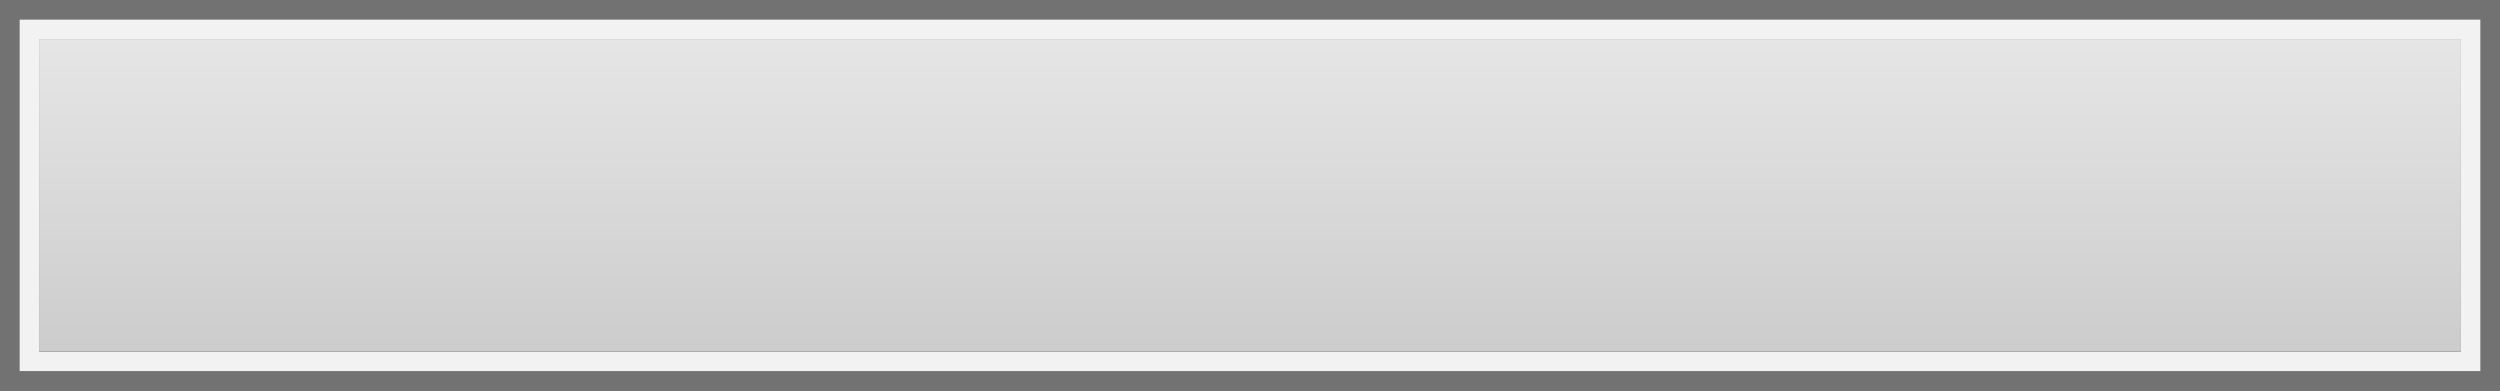 <?xml version="1.0" encoding="UTF-8" standalone="no"?>
<svg xmlns:ffdec="https://www.free-decompiler.com/flash" xmlns:xlink="http://www.w3.org/1999/xlink" ffdec:objectType="shape" height="20.0px" width="128.0px" xmlns="http://www.w3.org/2000/svg">
  <rect width="100%" height="100%" fill="#333333" stroke="none"/>
  <g transform="matrix(1.0, 0.0, 0.0, 1.0, 0.0, 0.0)">
    <path d="M128.0 20.0 L0.0 20.0 0.0 0.0 128.0 0.0 128.0 20.0 M127.0 19.0 L127.0 1.0 1.0 1.0 1.0 19.0 127.0 19.0" fill="#727272" fill-rule="evenodd" stroke="none"/>
    <path d="M127.0 19.0 L1.0 19.0 1.0 1.0 127.0 1.0 127.0 19.0 M126.0 18.0 L126.0 2.0 2.0 2.0 2.0 18.0 126.0 18.0" fill="#f2f2f2" fill-rule="evenodd" stroke="none"/>
    <path d="M126.0 18.0 L2.0 18.0 2.0 2.0 126.0 2.0 126.0 18.0" fill="url(#gradient0)" fill-rule="evenodd" stroke="none"/>
  </g>
  <defs>
    <linearGradient gradientTransform="matrix(0.0, 0.01, -0.01, 0.0, 64.0, 10.0)" gradientUnits="userSpaceOnUse" id="gradient0" spreadMethod="pad" x1="-819.2" x2="819.2">
      <stop offset="0.0" stop-color="#e6e6e6"/>
      <stop offset="1.0" stop-color="#cccccc"/>
    </linearGradient>
  </defs>
</svg>
